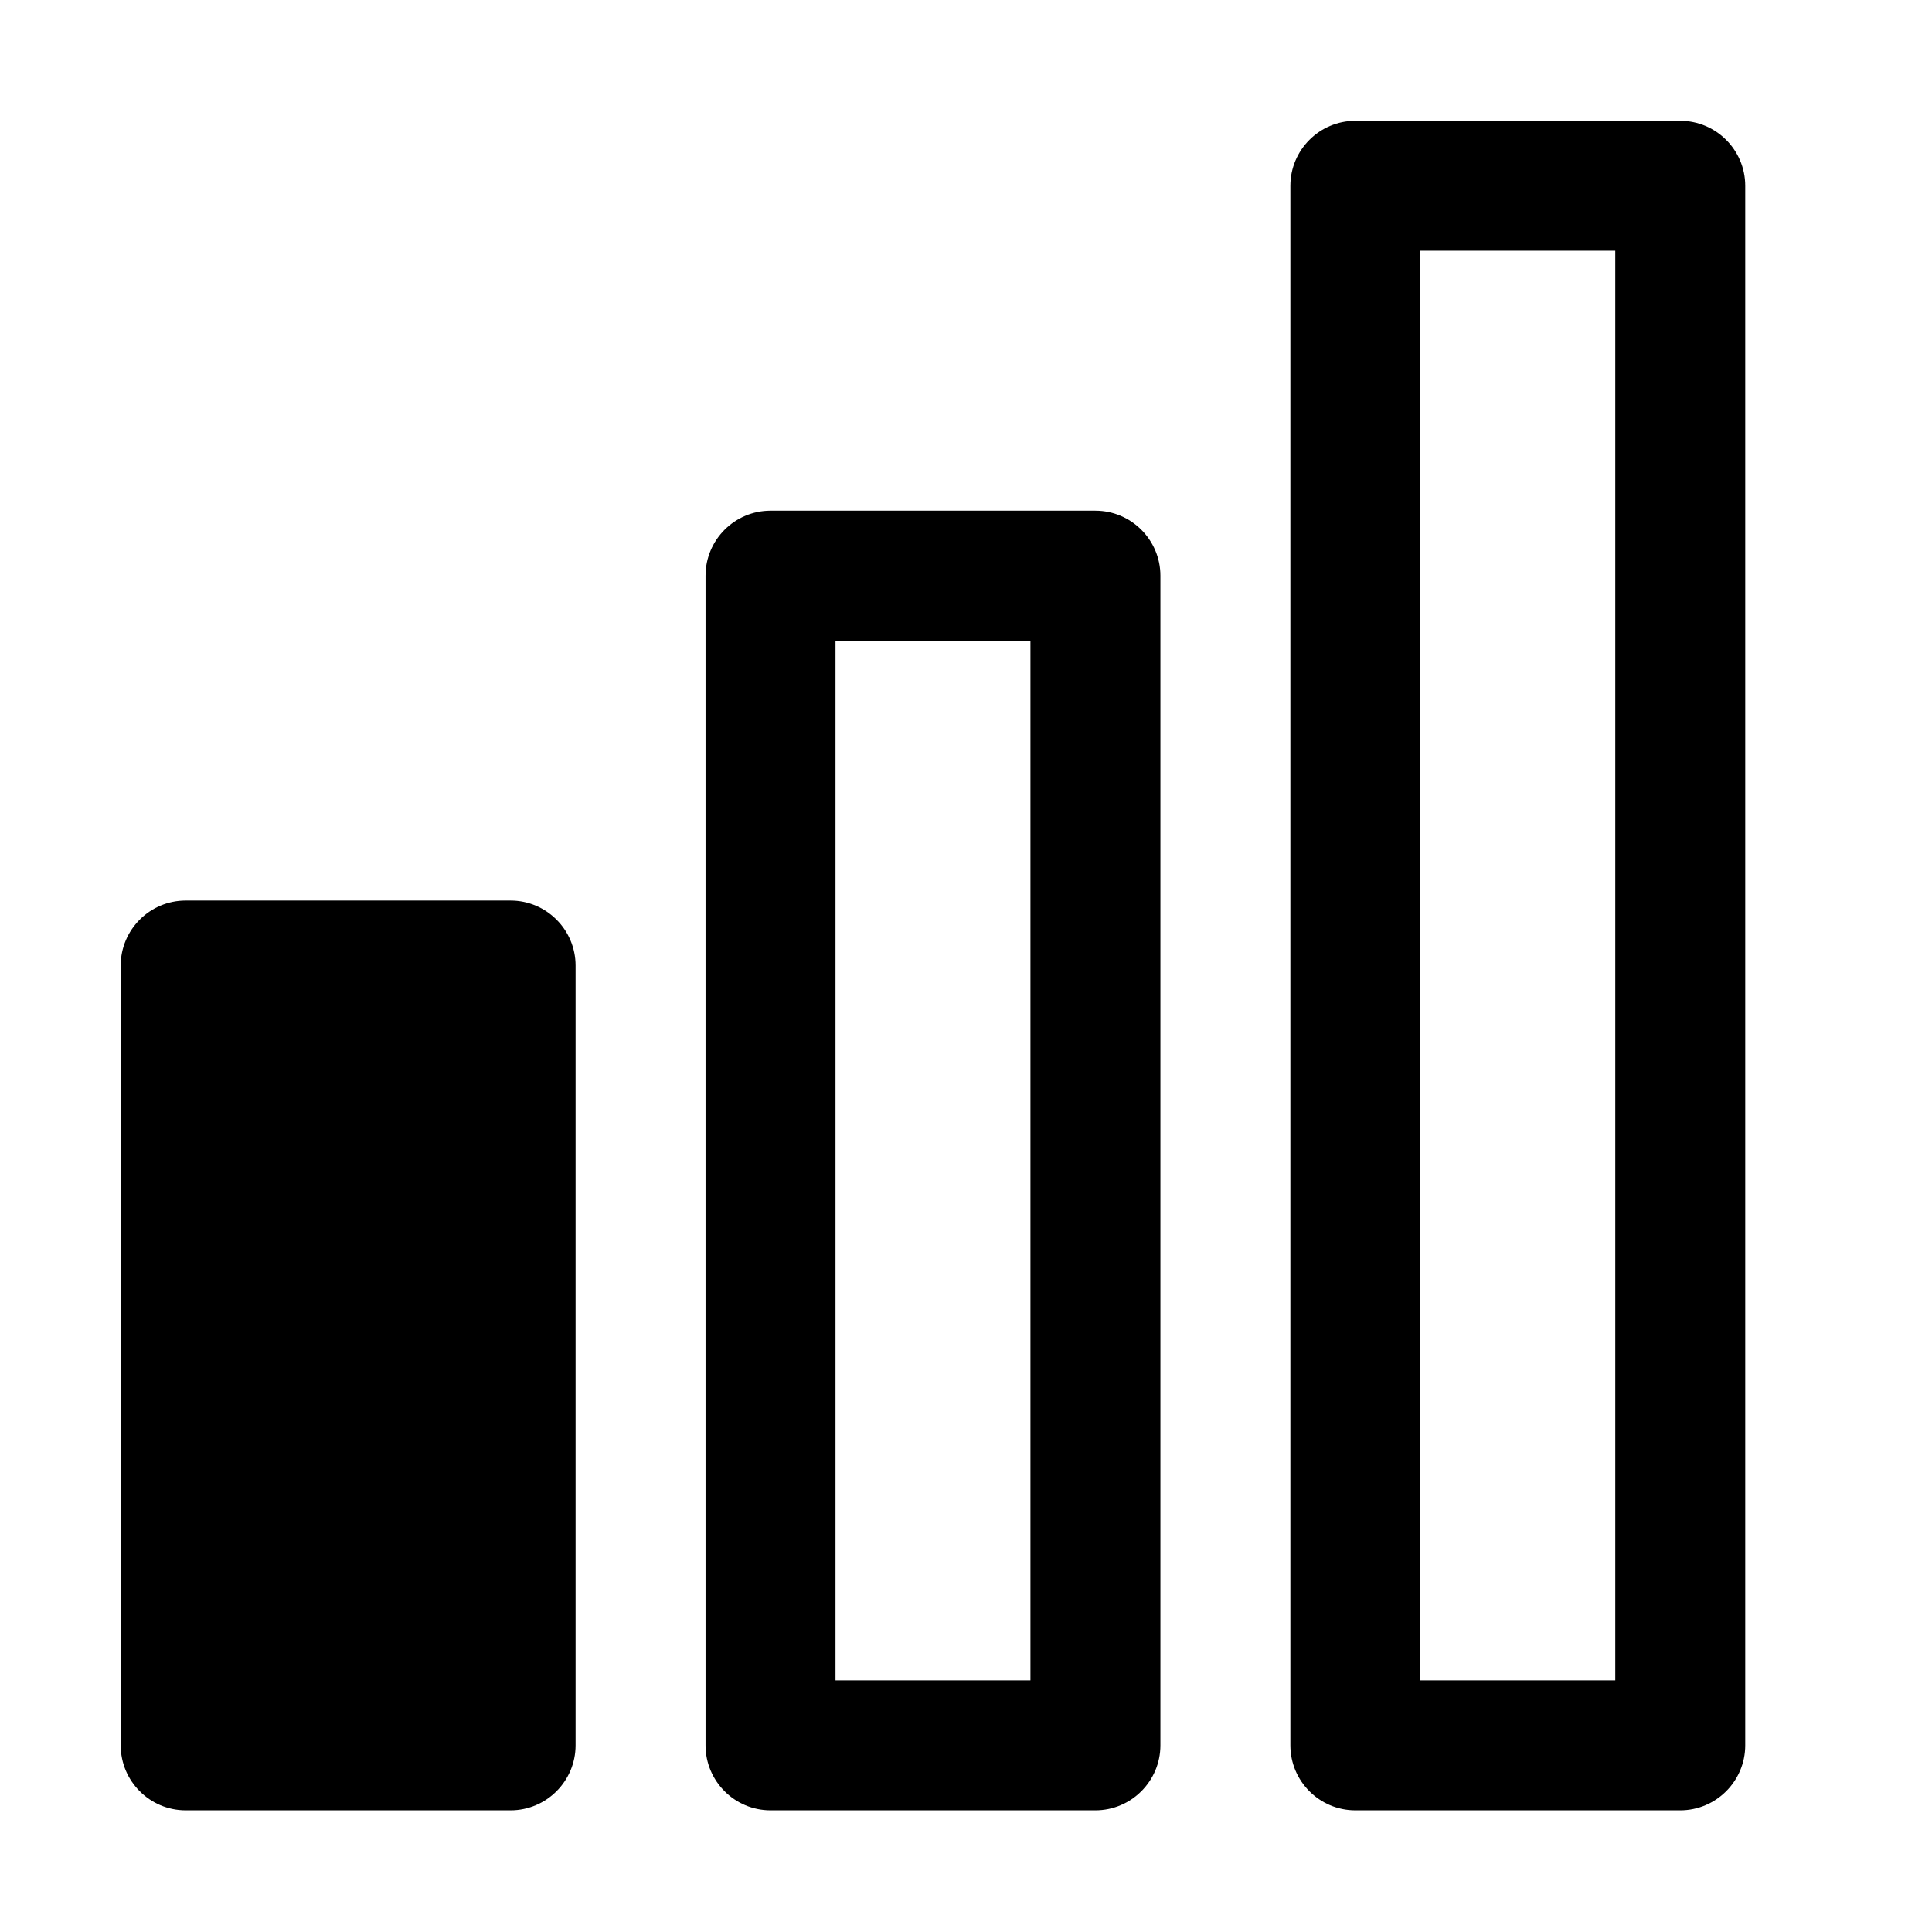<?xml version="1.0" encoding="utf-8"?>
<!-- Generator: Adobe Illustrator 16.0.0, SVG Export Plug-In . SVG Version: 6.00 Build 0)  -->
<!DOCTYPE svg PUBLIC "-//W3C//DTD SVG 1.1//EN" "http://www.w3.org/Graphics/SVG/1.1/DTD/svg11.dtd">
<svg version="1.1" id="图形" xmlns="http://www.w3.org/2000/svg" xmlns:xlink="http://www.w3.org/1999/xlink" x="0px" y="0px"
	 width="1000.637px" height="1000.678px" viewBox="15.167 -16.333 1000.637 1000.678"
	 enable-background="new 15.167 -16.333 1000.637 1000.678" xml:space="preserve">
<g>
	<path d="M851.763,853.973H750.795V113.545h100.968V853.973z M885.421,46.233H717.14c-18.569,0-33.655,15.12-33.655,33.656v807.74
		c0,18.538,15.086,33.655,33.655,33.655h168.281c18.536,0,33.654-15.117,33.654-33.655V79.889
		C919.076,61.353,903.958,46.233,885.421,46.233"/>
	<path d="M548.861,853.973H447.895V315.48h100.966V853.973z M582.518,248.168h-168.28c-18.57,0-33.655,15.12-33.655,33.656v605.805
		c0,18.538,15.085,33.655,33.655,33.655h168.28c18.537,0,33.654-15.117,33.654-33.655V281.824
		C616.172,263.287,601.055,248.168,582.518,248.168"/>
	<path d="M111.335,921.284c-18.57,0-33.656-15.117-33.656-33.655V483.76c0-18.537,15.085-33.656,33.656-33.656h168.279
		c18.538,0,33.657,15.12,33.657,33.656v403.87c0,18.538-15.119,33.655-33.657,33.655H111.335z"/>
</g>
</svg>
